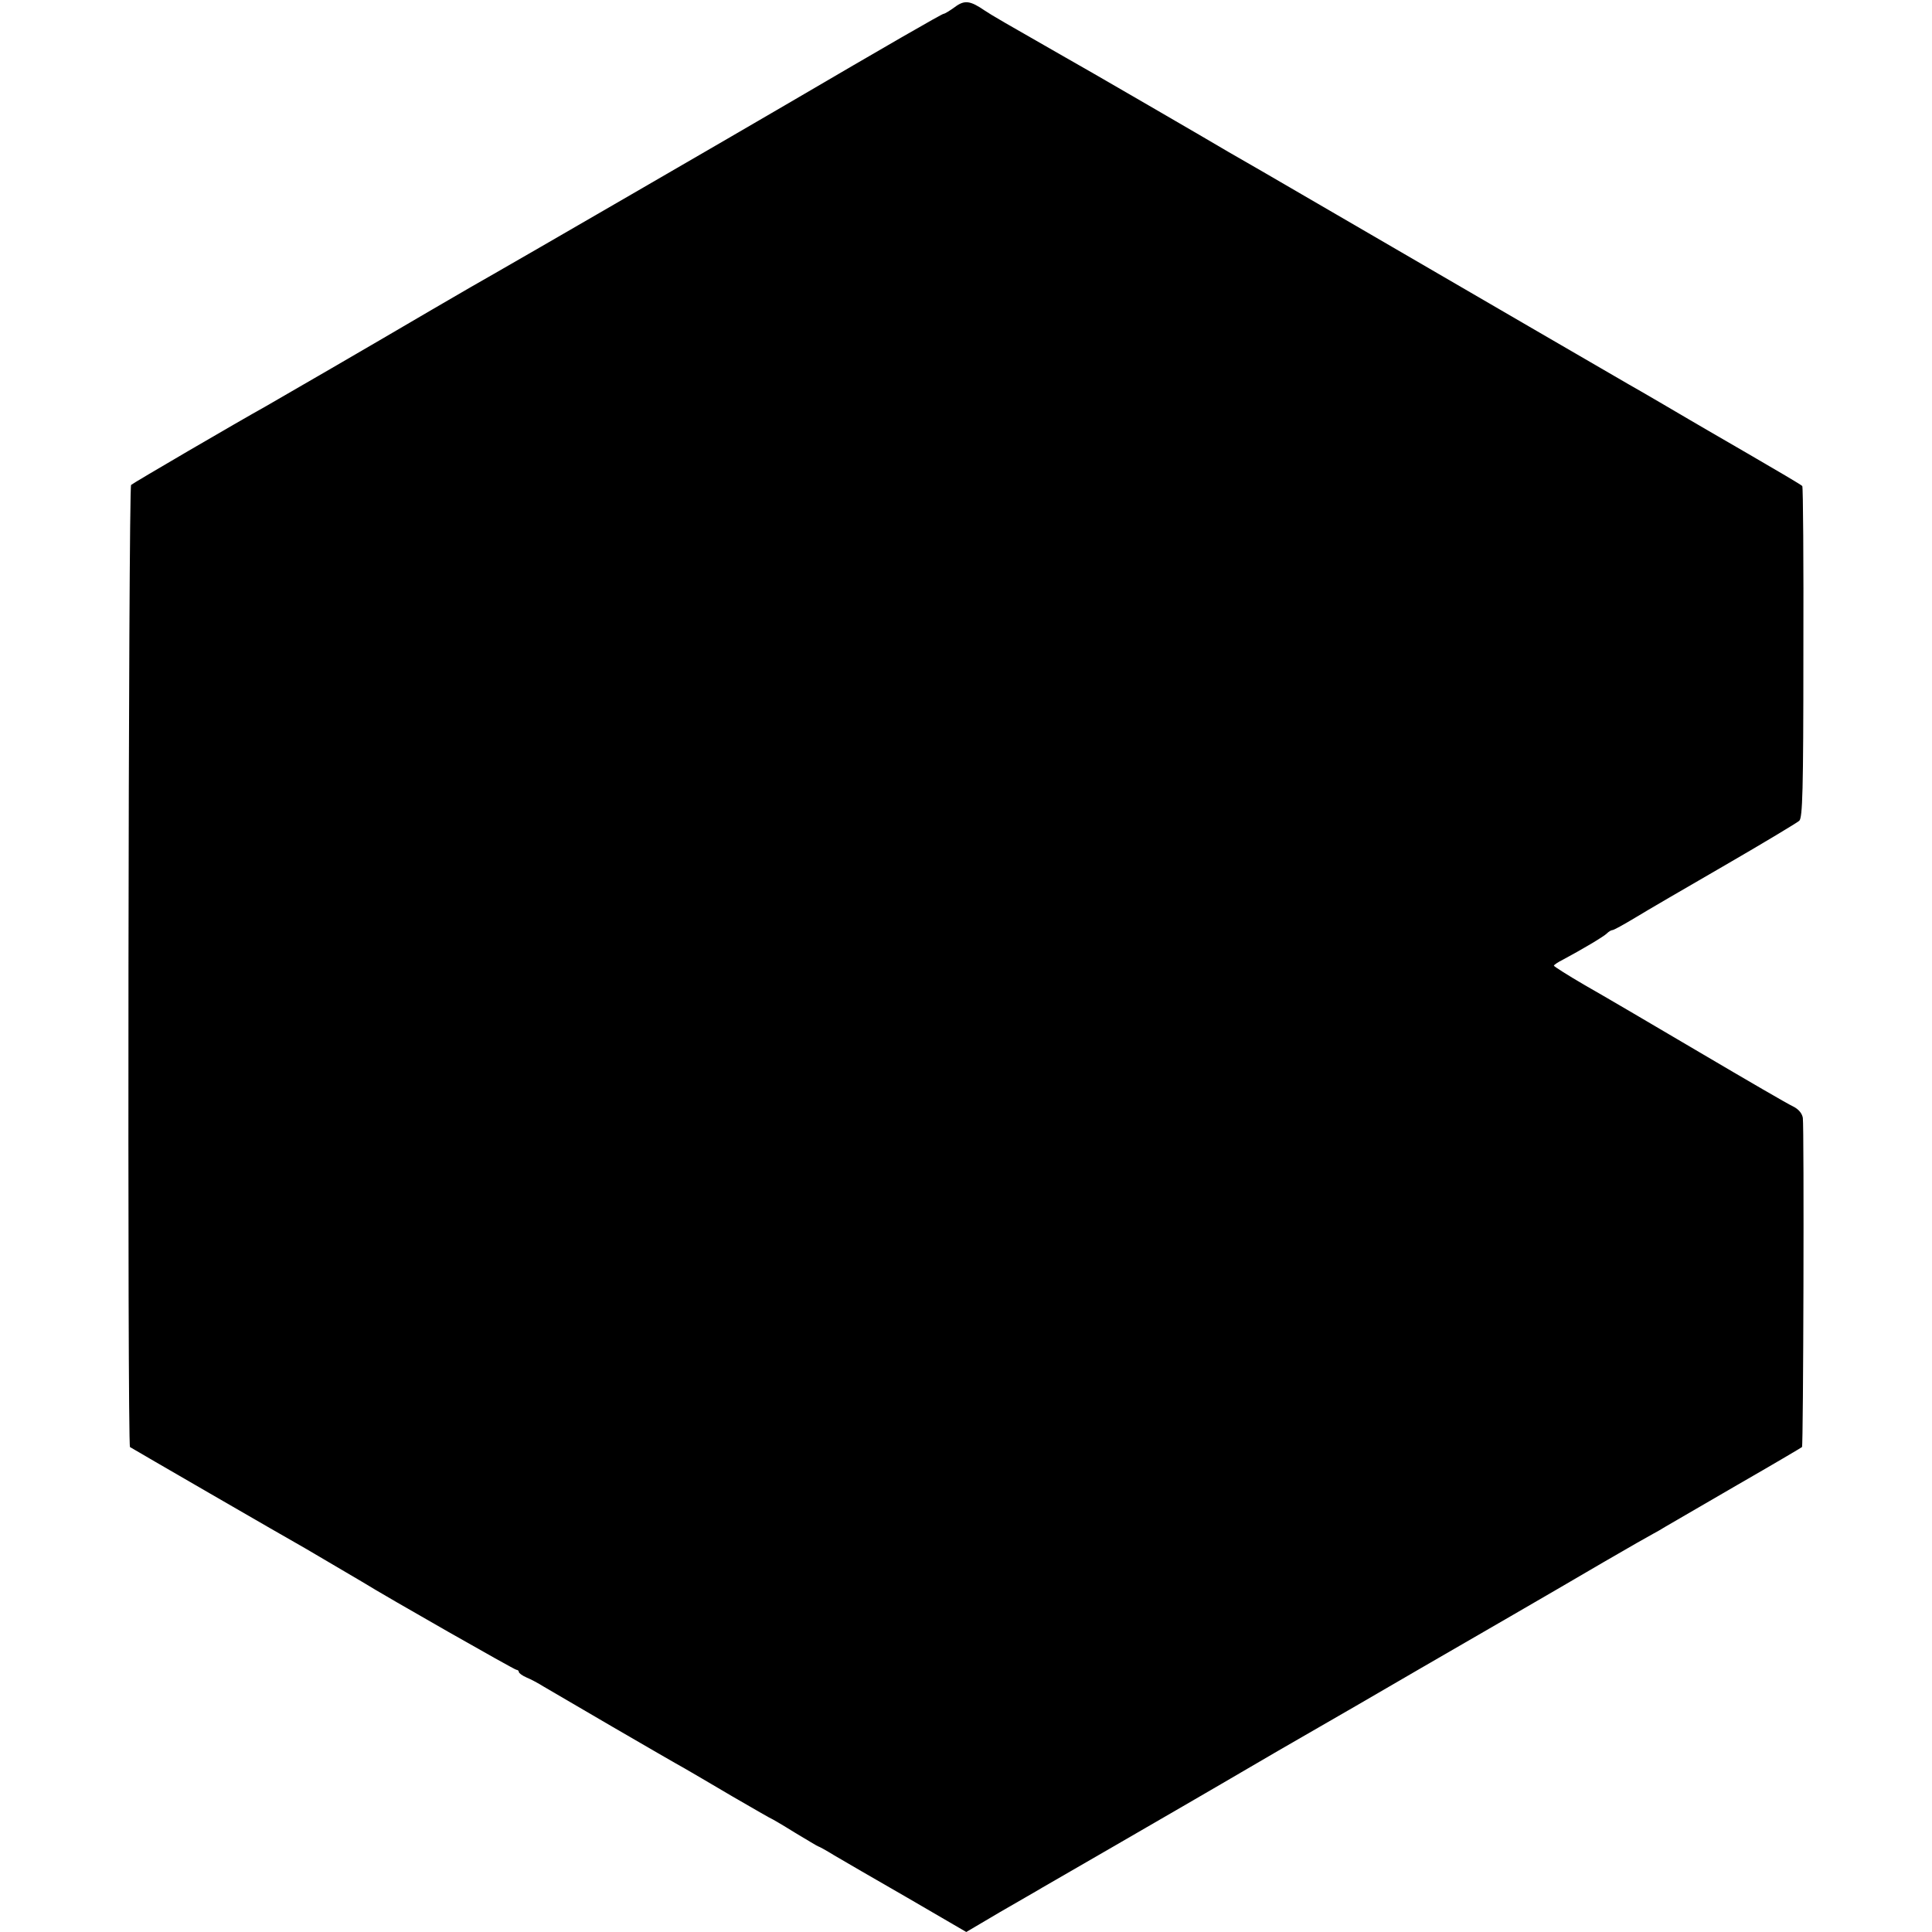 <?xml version="1.0" standalone="no"?>
<!DOCTYPE svg PUBLIC "-//W3C//DTD SVG 20010904//EN"
 "http://www.w3.org/TR/2001/REC-SVG-20010904/DTD/svg10.dtd">
<svg version="1.0" xmlns="http://www.w3.org/2000/svg"
 width="700pt" height="700pt" viewBox="0 0 700 700"
 preserveAspectRatio="xMidYMid meet">
<g transform="translate(0,700) scale(0.1,-0.1)"
fill="#000000" stroke="none">
<path d="M3459 6974 c-18 -13 -36 -24 -40 -24 -6 0 -214 -120 -564 -325 -143
-84 -1015 -589 -1065 -617 -25 -14 -126 -72 -225 -130 -99 -58 -263 -154 -365
-213 -102 -59 -207 -120 -235 -136 -106 -59 -481 -278 -490 -286 -10 -9 -14
-3478 -4 -3486 4 -3 562 -326 635 -367 29 -17 173 -102 204 -120 97 -60 554
-320 561 -320 5 0 9 -4 9 -8 0 -4 12 -13 28 -20 15 -6 43 -21 62 -33 40 -24
457 -267 510 -296 19 -11 98 -57 174 -102 76 -44 140 -81 142 -81 1 0 39 -22
84 -50 45 -27 83 -50 85 -50 2 0 28 -14 57 -32 29 -17 149 -87 266 -154 l213
-124 122 72 c67 39 136 78 152 88 75 43 429 248 510 295 50 29 205 119 345
201 283 163 300 173 520 301 85 49 232 134 325 188 94 54 244 142 335 195 91
53 172 99 180 103 8 4 29 16 45 26 17 10 134 78 260 151 127 73 232 135 234
137 5 4 8 1157 3 1193 -3 16 -15 31 -35 41 -18 8 -169 96 -337 195 -168 99
-355 209 -417 244 -62 36 -112 68 -113 71 0 3 15 13 33 22 69 37 147 83 159
95 7 7 16 12 20 12 5 0 41 20 81 44 39 24 187 110 327 191 140 81 261 154 269
161 12 11 15 105 15 610 1 328 -1 599 -4 603 -3 4 -93 57 -200 119 -107 62
-202 117 -210 122 -27 16 -184 108 -220 128 -19 11 -181 105 -360 209 -179
104 -494 287 -700 407 -206 120 -382 222 -390 226 -24 15 -551 321 -590 342
-212 121 -269 154 -291 169 -54 37 -74 40 -110 13z"/>
</g>
</svg>
